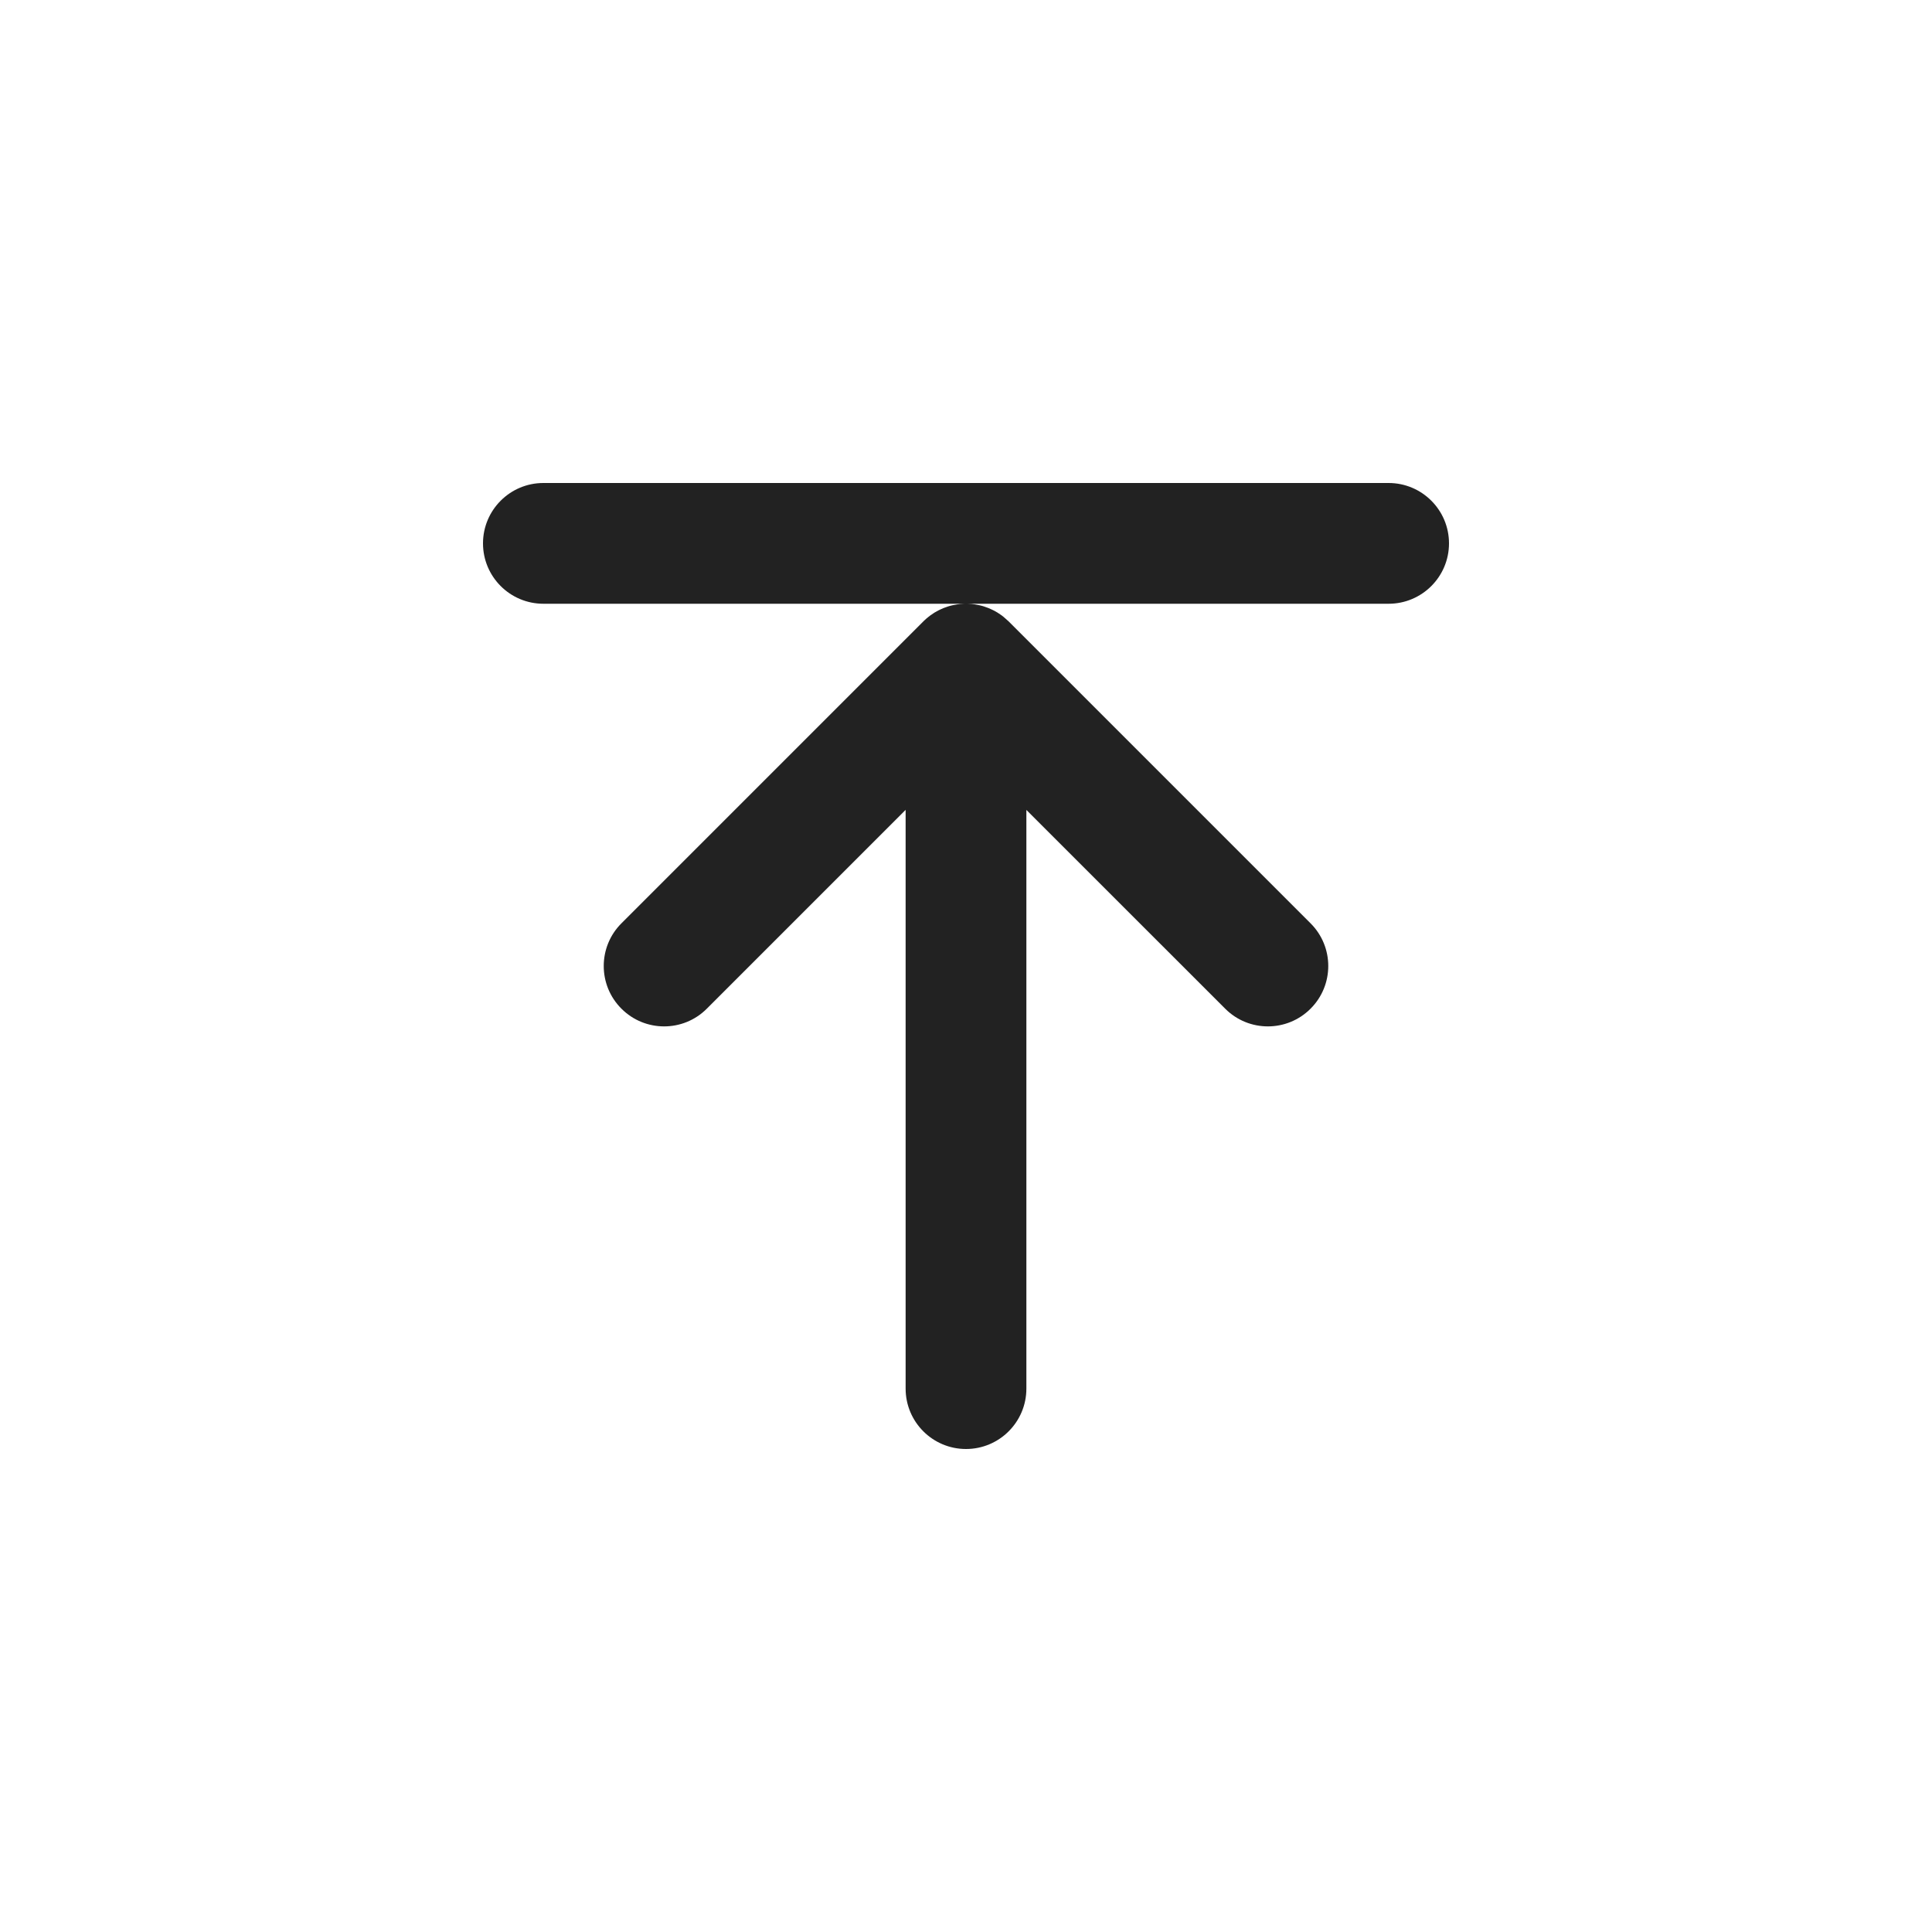 <?xml version="1.0" encoding="UTF-8"?>
<svg width="32px" height="32px" viewBox="0 0 32 32" version="1.1" xmlns="http://www.w3.org/2000/svg" xmlns:xlink="http://www.w3.org/1999/xlink">
    <!-- Generator: sketchtool 59 (101010) - https://sketch.com -->
    <title>9D415190-BF99-49A0-A782-769BE8A4CF16</title>
    <desc>Created with sketchtool.</desc>
    <g id="Guide" stroke="none" stroke-width="1" fill="none" fill-rule="evenodd">
        <g id="icons" transform="translate(-824, -232)" fill="#222222">
            <g id=".platform/icon/upload" transform="translate(824, 232)">
                <g id="Combined-Shape">
                    <path d="M16,10 L16.019,10 L16.019,10 L16.059,10.002 C16.071,10.002 16.083,10.003 16.094,10.004 L16.117,10.007 L16.117,10.007 L16.143,10.01 C16.163,10.013 16.183,10.017 16.203,10.021 C16.212,10.022 16.22,10.024 16.229,10.026 L16.261,10.034 L16.261,10.034 L16.292,10.043 C16.299,10.045 16.305,10.048 16.312,10.05 C16.332,10.056 16.352,10.063 16.371,10.071 C16.389,10.078 16.406,10.086 16.423,10.094 C16.444,10.103 16.464,10.114 16.484,10.125 C16.496,10.131 16.509,10.139 16.521,10.146 C16.526,10.149 16.531,10.152 16.536,10.156 L16.588,10.191 C16.599,10.199 16.609,10.207 16.619,10.215 C16.621,10.216 16.623,10.218 16.625,10.22 L16.707,10.293 L16.707,10.293 L21.707,15.293 C22.098,15.683 22.098,16.317 21.707,16.707 C21.317,17.098 20.683,17.098 20.293,16.707 L17,13.415 L17,23 C17,23.552 16.552,24 16,24 C15.448,24 15,23.552 15,23 L15,13.414 L11.707,16.707 C11.317,17.098 10.683,17.098 10.293,16.707 C9.902,16.317 9.902,15.683 10.293,15.293 L15.293,10.293 L15.375,10.22 C15.377,10.218 15.379,10.216 15.381,10.214 L15.293,10.293 C15.33,10.255 15.37,10.222 15.412,10.191 C15.434,10.175 15.456,10.16 15.479,10.146 C15.491,10.139 15.504,10.131 15.516,10.125 C15.536,10.114 15.556,10.103 15.577,10.094 C15.594,10.086 15.611,10.078 15.629,10.071 C15.648,10.063 15.668,10.056 15.688,10.05 C15.695,10.048 15.701,10.045 15.708,10.043 L15.739,10.034 C15.75,10.032 15.76,10.029 15.771,10.026 L15.797,10.021 C15.817,10.017 15.837,10.013 15.857,10.01 C15.865,10.009 15.874,10.008 15.883,10.007 L15.906,10.004 C15.917,10.003 15.929,10.002 15.941,10.002 L15.981,10 C15.987,10 15.994,10 16,10 Z M23,8 C23.552,8 24,8.448 24,9 C24,9.552 23.552,10 23,10 L9,10 C8.448,10 8,9.552 8,9 C8,8.448 8.448,8 9,8 L23,8 Z"></path>
                </g>
            </g>
        </g>
    </g>
</svg>